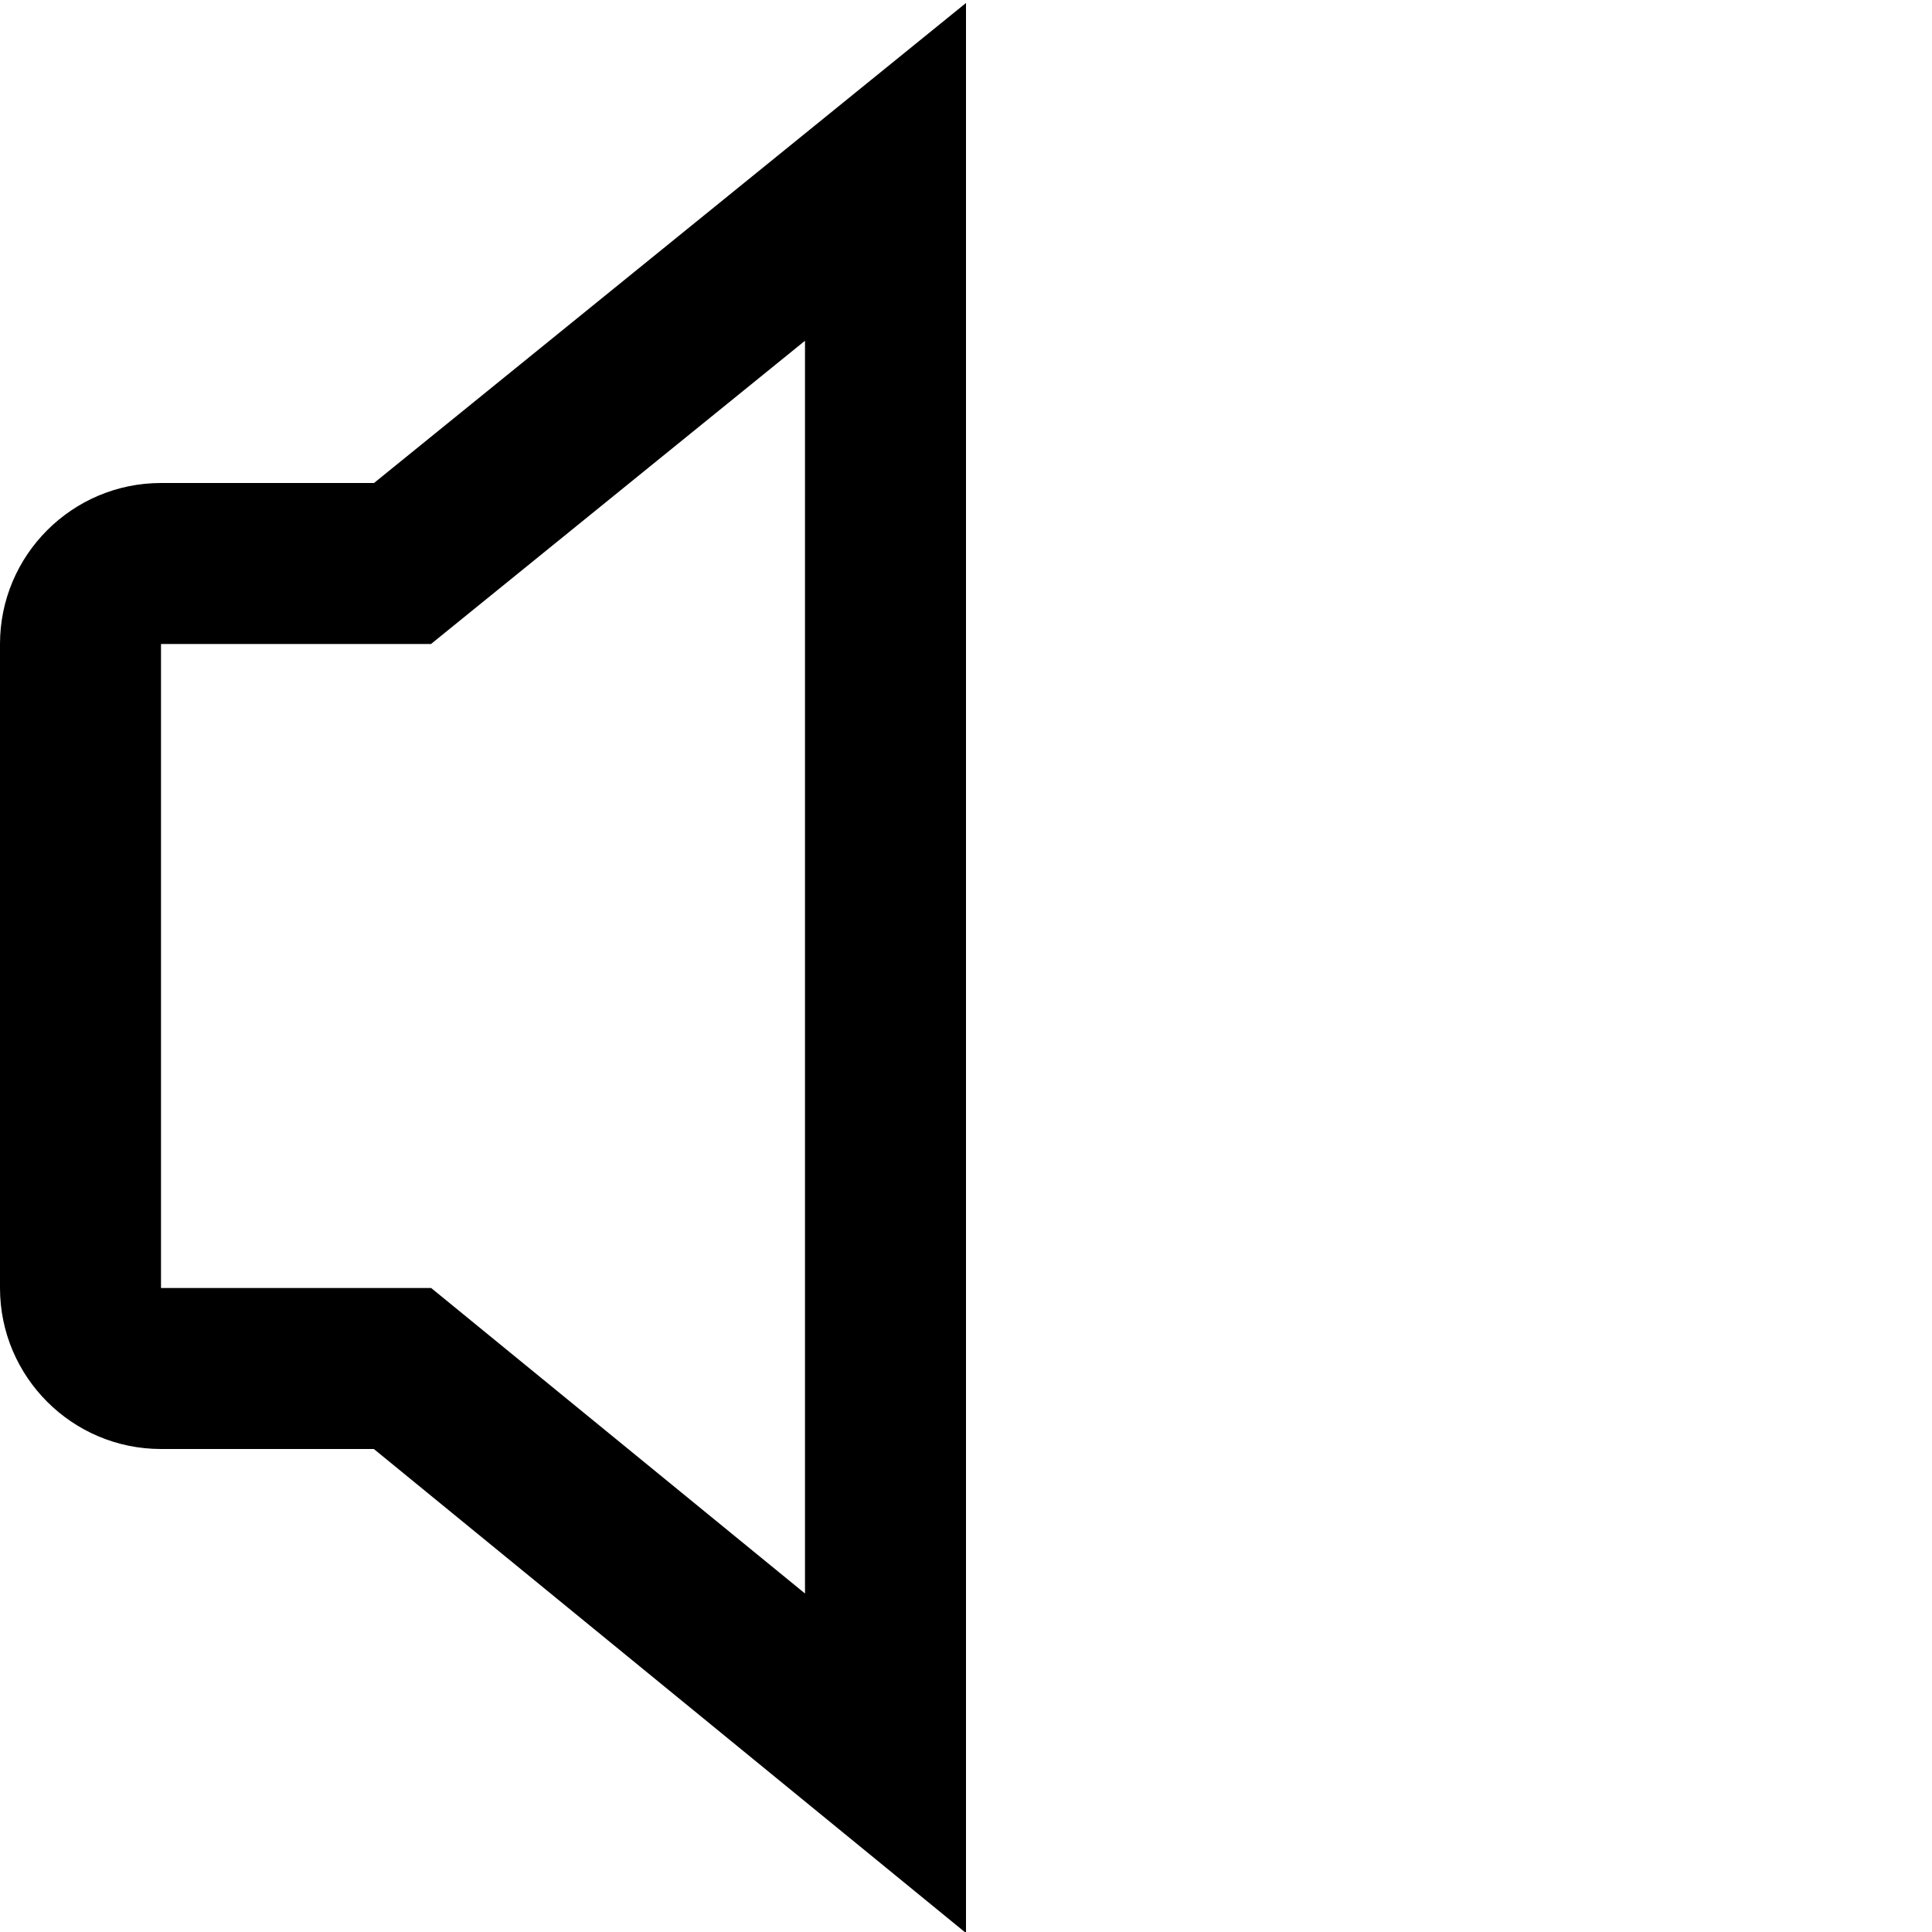 <?xml version="1.0" encoding="UTF-8"?>
<svg xmlns="http://www.w3.org/2000/svg" id="Layer_1" data-name="Layer 1" viewBox="0 0 24 24" width="512" height="512"><path d="m12,24.013l-7.356-6.013h-2.644c-1.103,0-2-.897-2-2v-8c0-1.103.897-2,2-2h2.646L12,.037v23.976ZM2,8v8h3.356l4.644,3.795V4.233l-4.646,3.767h-3.354Z"/></svg>
